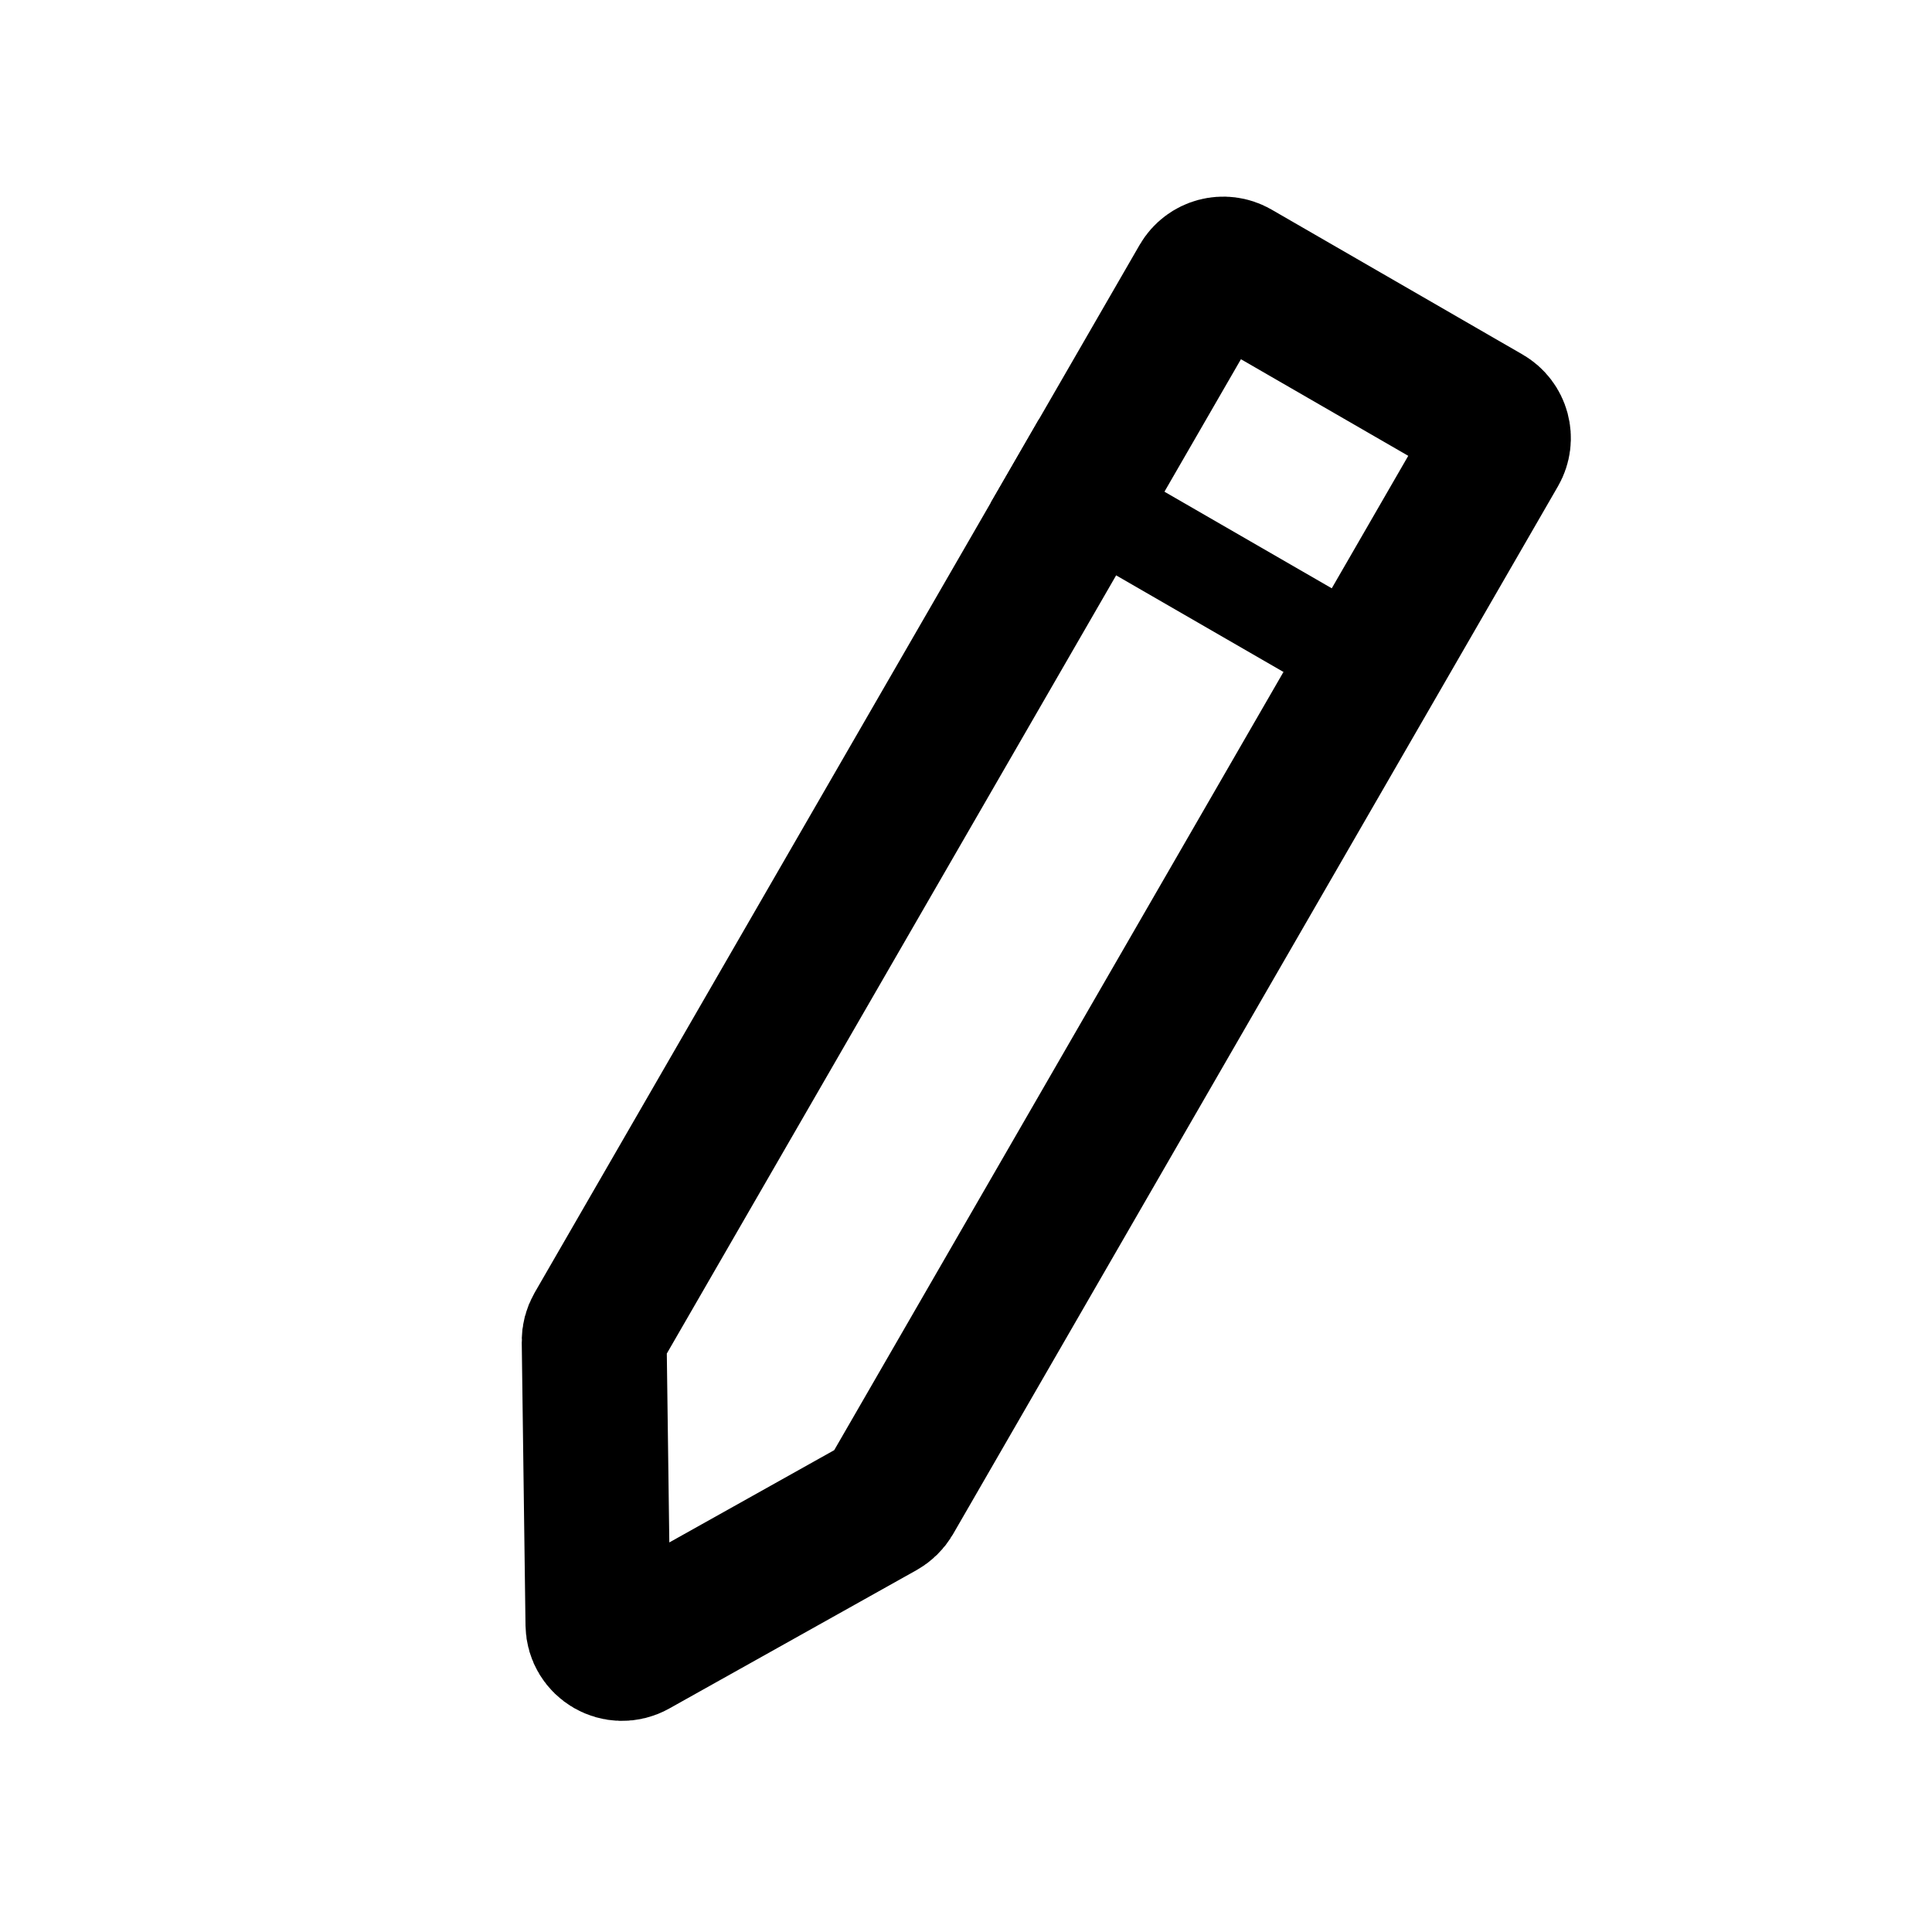 <svg width="20" height="20" viewBox="0 0 20 20" fill="none" xmlns="http://www.w3.org/2000/svg">
<path d="M12.447 2.91C12.516 2.791 12.669 2.75 12.788 2.819L15.386 4.319C15.506 4.388 15.547 4.541 15.478 4.66L9.216 15.507C9.193 15.546 9.16 15.578 9.121 15.6L6.562 17.032C6.397 17.125 6.193 17.007 6.19 16.818L6.151 13.885C6.15 13.84 6.162 13.796 6.184 13.757L12.447 2.91Z" stroke="black" stroke-width="1.5"/>
<path d="M10.505 4.773L14.442 7.046" stroke="black"/>
</svg>
